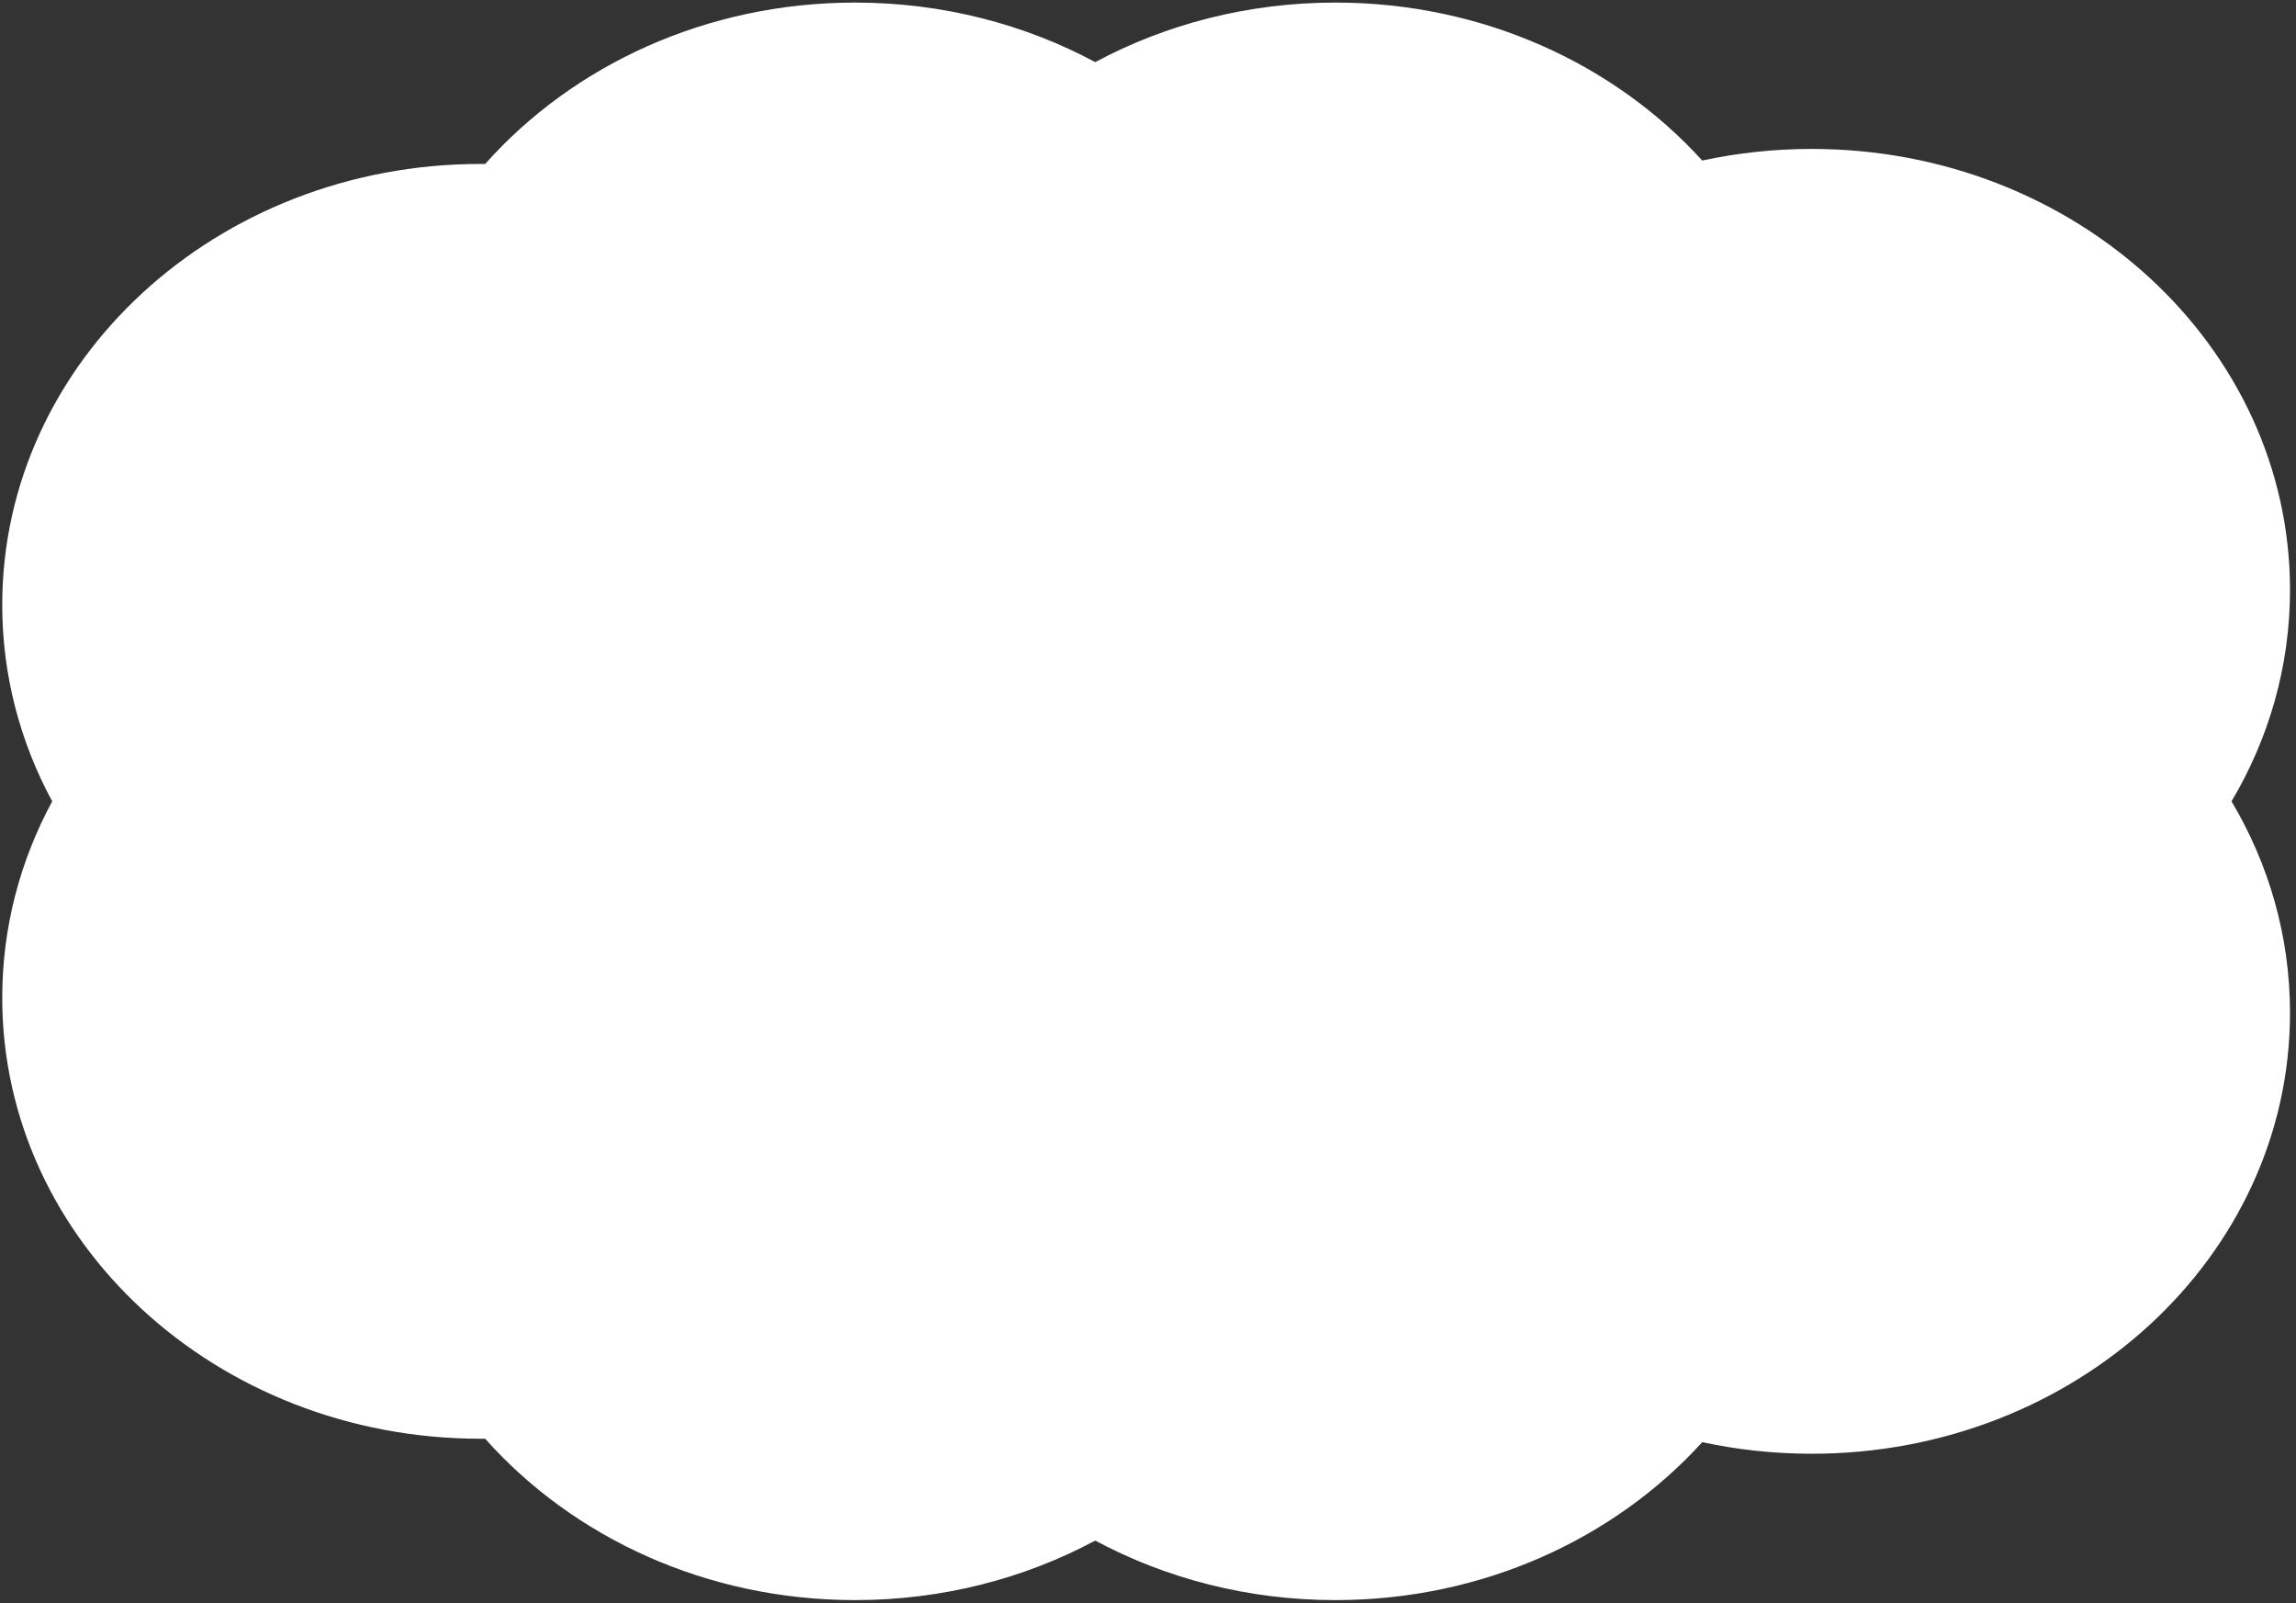 <svg width="212" height="148" viewBox="0 0 212 148" fill="none" xmlns="http://www.w3.org/2000/svg">
<rect x="0" y="0" width="212" height="148" fill="#333333" stroke="none"/>
<path fill-rule="evenodd" clip-rule="evenodd" d="M4.82 73.973C1.867 68.513 0.206 62.355 0.206 55.839C0.206 33.358 19.979 15.134 44.371 15.134C44.513 15.134 44.654 15.135 44.795 15.136C52.895 6.041 65.188 0.238 78.951 0.238C87.035 0.238 94.611 2.239 101.128 5.734C107.645 2.239 115.221 0.238 123.305 0.238C136.908 0.238 149.074 5.906 157.176 14.819C160.421 14.119 163.805 13.748 167.282 13.748C191.674 13.748 211.447 31.973 211.447 54.453C211.447 61.526 209.49 68.178 206.047 73.973C209.49 79.769 211.447 86.421 211.447 93.494C211.447 115.974 191.674 134.198 167.282 134.198C163.805 134.198 160.421 133.828 157.176 133.128C149.074 142.041 136.908 147.709 123.305 147.709C115.221 147.709 107.645 145.707 101.128 142.213C94.611 145.707 87.035 147.709 78.951 147.709C65.188 147.709 52.895 141.906 44.795 132.811C44.654 132.812 44.513 132.813 44.371 132.813C19.979 132.813 0.206 114.589 0.206 92.108C0.206 85.592 1.867 79.434 4.82 73.973Z" fill="white"/>
</svg>
